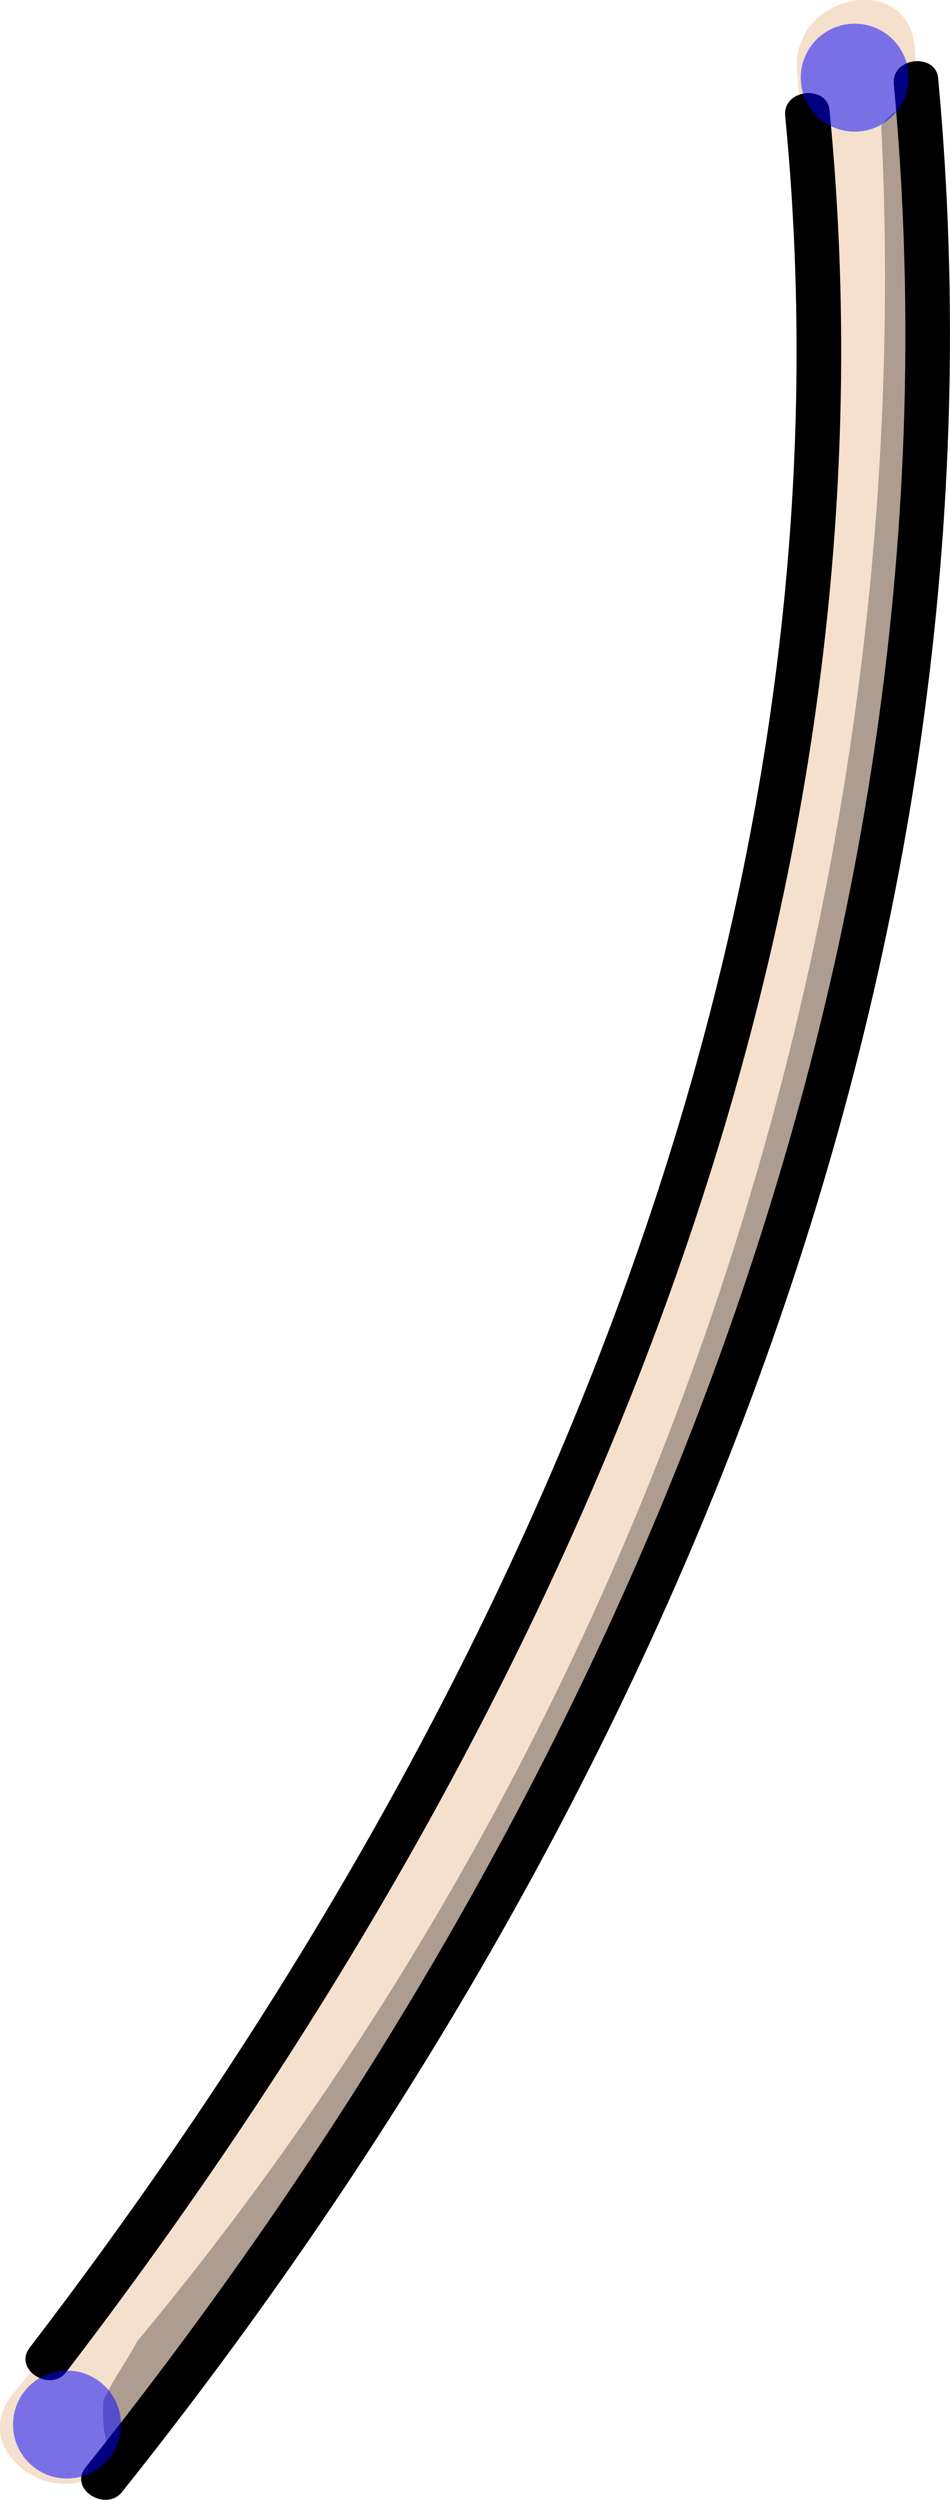 <svg xmlns="http://www.w3.org/2000/svg" viewBox="0 0 63.4 166.73">
    <path id="color-face" fill="#F5E0CD" stroke-linecap="round" stroke-linejoin="round"
          d="M61.04,3.11c-0.46-5.12-8.3-3.47-7.84,1.62c5.14,56.64-16.61,111.66-52.32,154.92	c-3.28,3.97,3.38,8.42,6.63,4.48C44.7,119.08,66.37,61.91,61.04,3.11z"/>
    <path id="colorshade-face" stroke-linecap="round" stroke-linejoin="round"
          d="M61.55,8.67c-0.14-0.31-0.22-0.66-0.22-1.08c0.01-0.45-0.36-0.52-0.93-0.41	c-0.63,0.12-1.16,0.64-1.59,1.18c2.63,53.38-15.49,106.77-49.64,147.78c-0.68,1.27-1.54,2.44-2.17,3.75	c-0.03,0.05-0.06,0.09-0.09,0.14c-0.11,1.5,0.03,3.1,0.73,3.85c2.89-3.54,6.14-6.81,9.1-10.29c4.94-5.79,9.07-12.39,13-18.9	c8.07-13.36,14.93-27.77,20.29-42.42c5.44-14.85,8.73-30.49,10.83-46.15C62.56,33.57,61.86,21.19,61.55,8.67z"
          opacity=".3"/>
    <path d="M55.36,7.35c-0.17-1.72-3.13-1.42-2.96,0.38C57.72,62.3,34.54,114.07,1.99,156.57c-1.14,1.48,1.37,3.02,2.42,1.65 C37.44,115.1,60.76,62.69,55.36,7.35z"
          class="outline"/>
    <path d="M62.61,5.22c-0.16-1.72-3.12-1.42-2.96,0.38C65.06,63.82,41.54,119.7,5.72,164.56c-1.17,1.46,1.34,3,2.42,1.65 C44.45,120.75,68.09,64.2,62.61,5.22z"
          class="outline"/>
    <circle id="connect-wrist-grip" cx="4.47" cy="161.71" r="3.6" fill="blue" opacity=".5"/>
    <circle id="connect-shoulder" cx="57.04" cy="5.18" r="3.6" fill="blue" opacity=".5"/>
</svg>